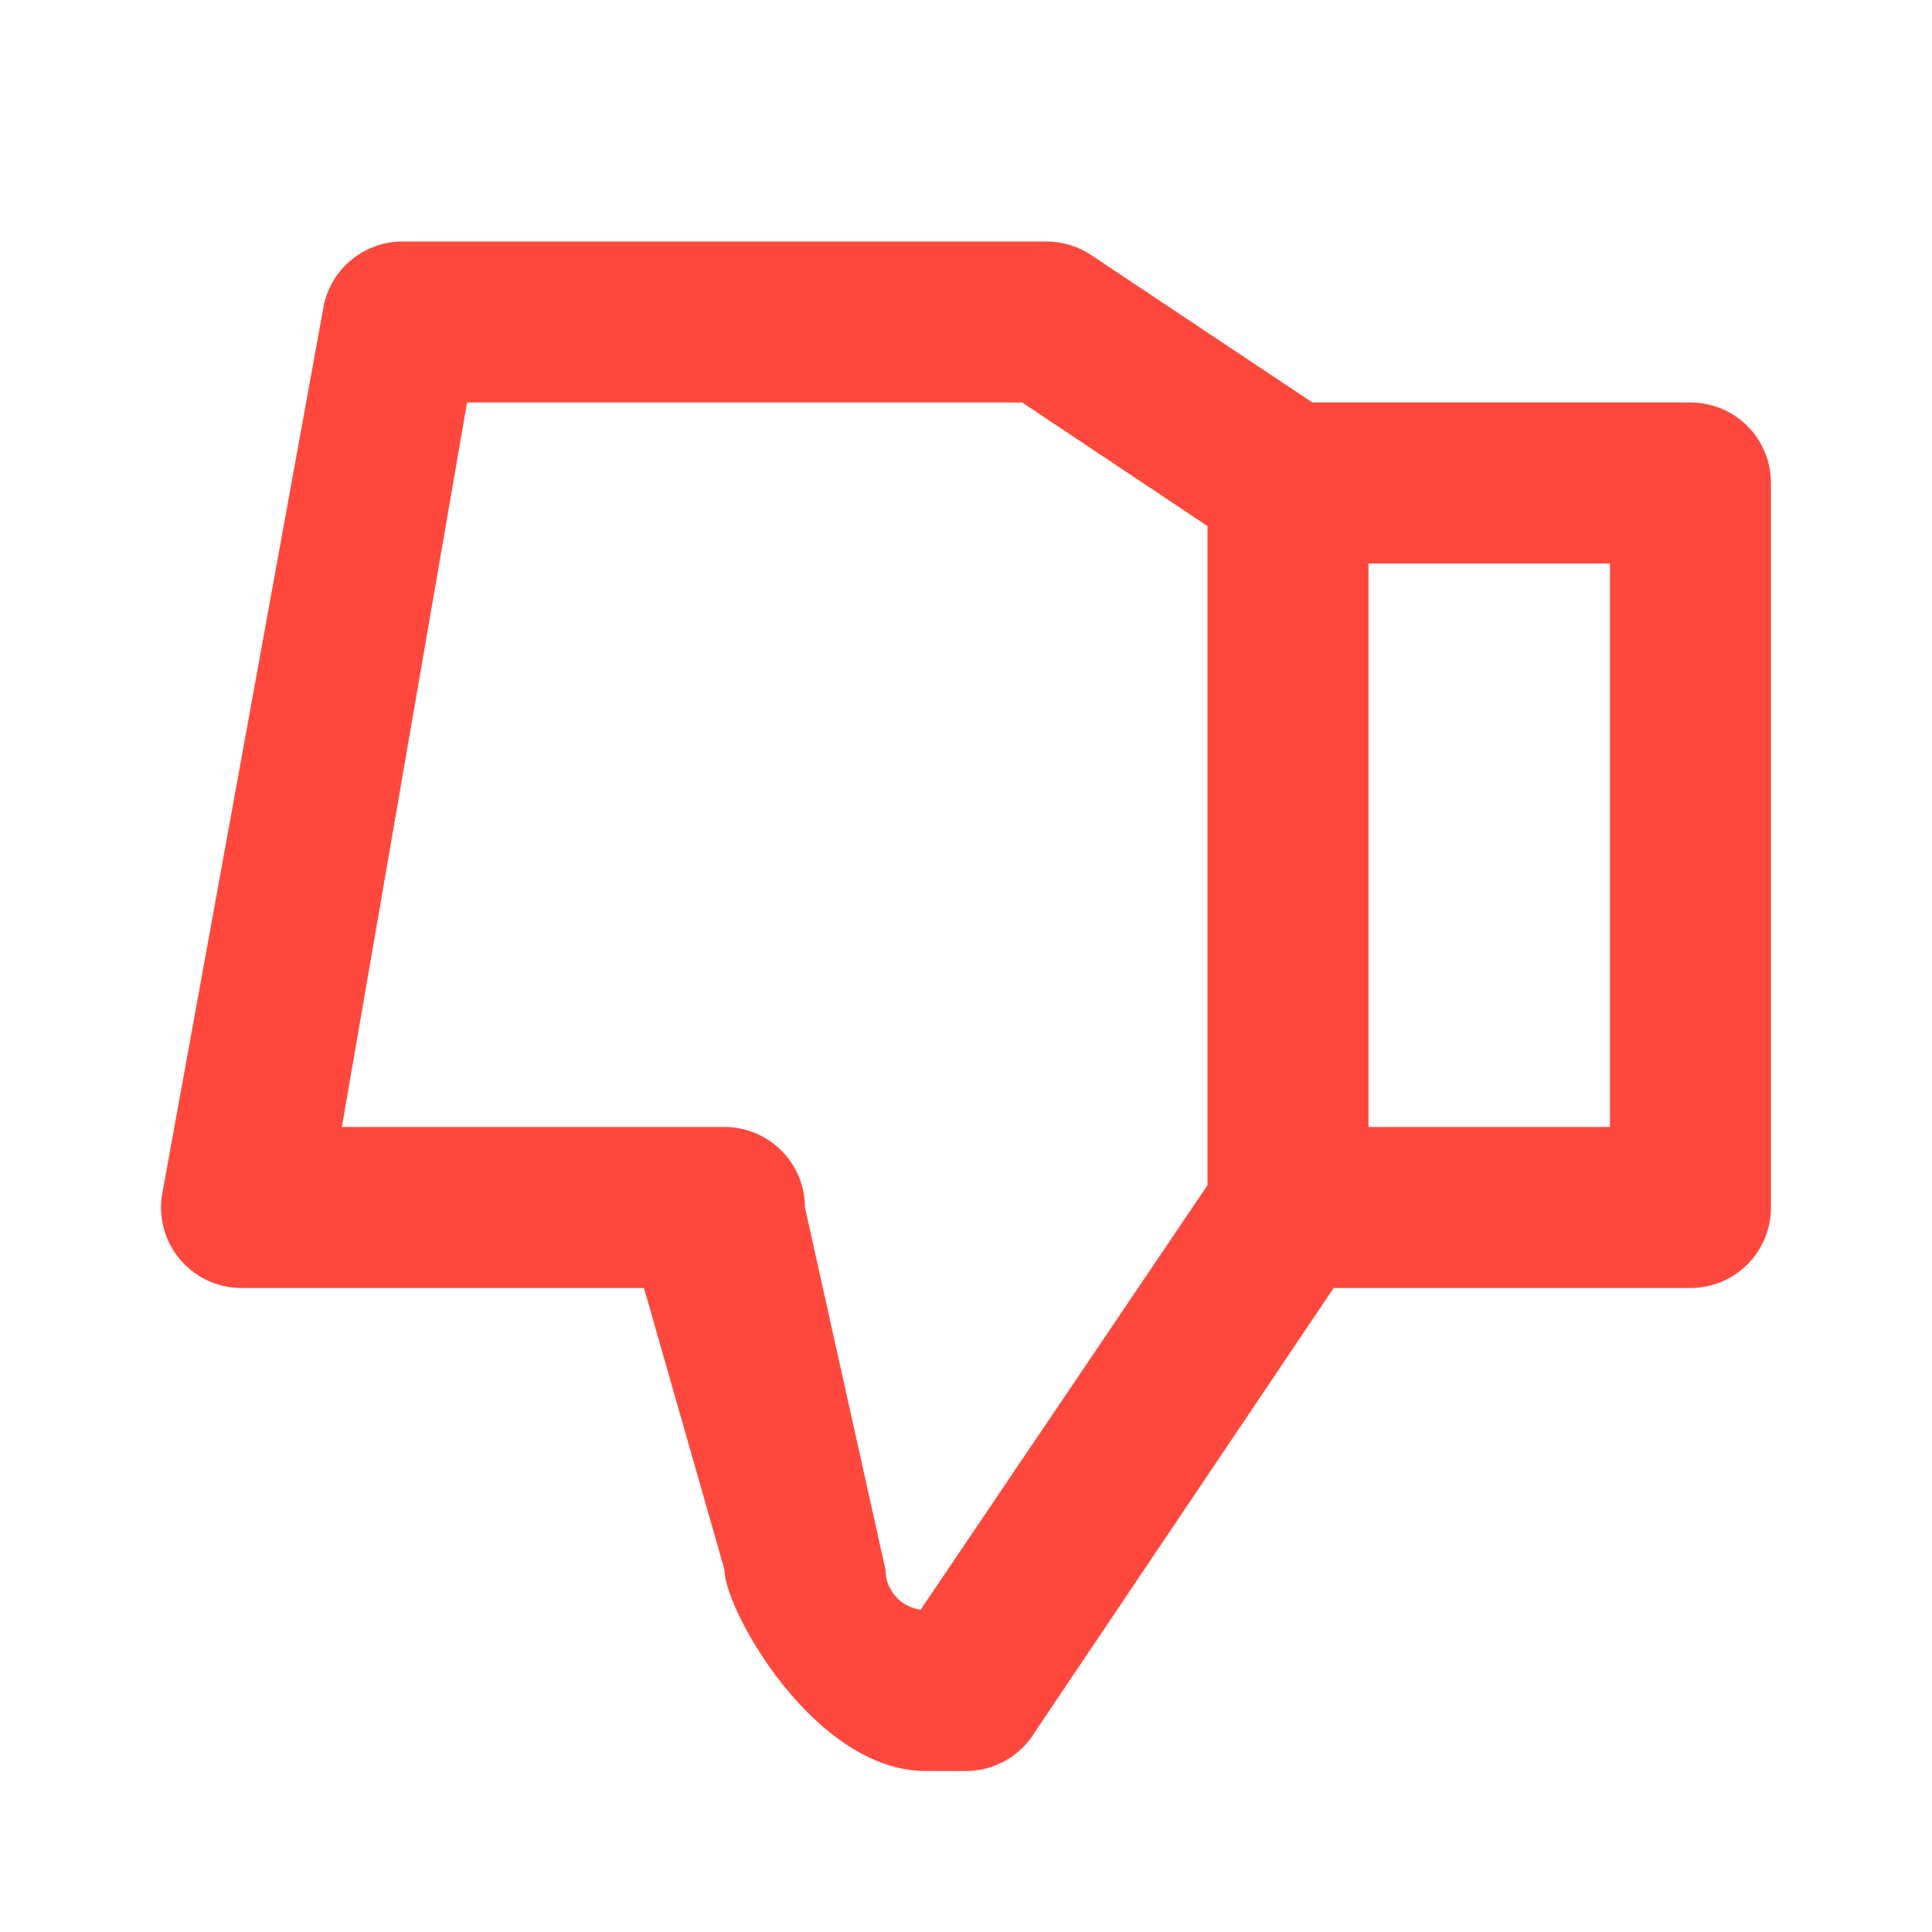 <svg width="40" height="40" viewBox="0 0 40 40" fill="none" xmlns="http://www.w3.org/2000/svg">
<path d="M5 26.667C4.75 26.667 4.504 26.61 4.279 26.503C4.054 26.395 3.856 26.237 3.7 26.043C3.544 25.848 3.433 25.621 3.377 25.378C3.32 25.135 3.319 24.882 3.373 24.638L6.707 6.305C6.789 5.935 6.995 5.604 7.291 5.367C7.586 5.129 7.954 5 8.333 5H21.666C21.997 5 22.317 5.098 22.591 5.28L27.172 8.333H35C35.442 8.333 35.866 8.509 36.178 8.821C36.491 9.134 36.666 9.558 36.666 10V25C36.666 25.442 36.491 25.866 36.178 26.178C35.866 26.491 35.442 26.667 35 26.667H27.611L21.428 35.858C21.28 36.105 21.071 36.309 20.82 36.45C20.57 36.592 20.288 36.667 20 36.667H19.166C16.866 36.667 15 33.333 15 32.5L13.333 26.667H5ZM21.163 8.333H9.67L7.078 23.333H15C15.442 23.333 15.866 23.509 16.178 23.822C16.491 24.134 16.666 24.558 16.666 25L18.333 32.5C18.333 32.923 18.65 33.273 19.061 33.327L25 24.538V10.892L21.163 8.333ZM28.333 23.333H33.333V11.667H28.333V23.333Z" fill="#FF483D"/>
</svg>
